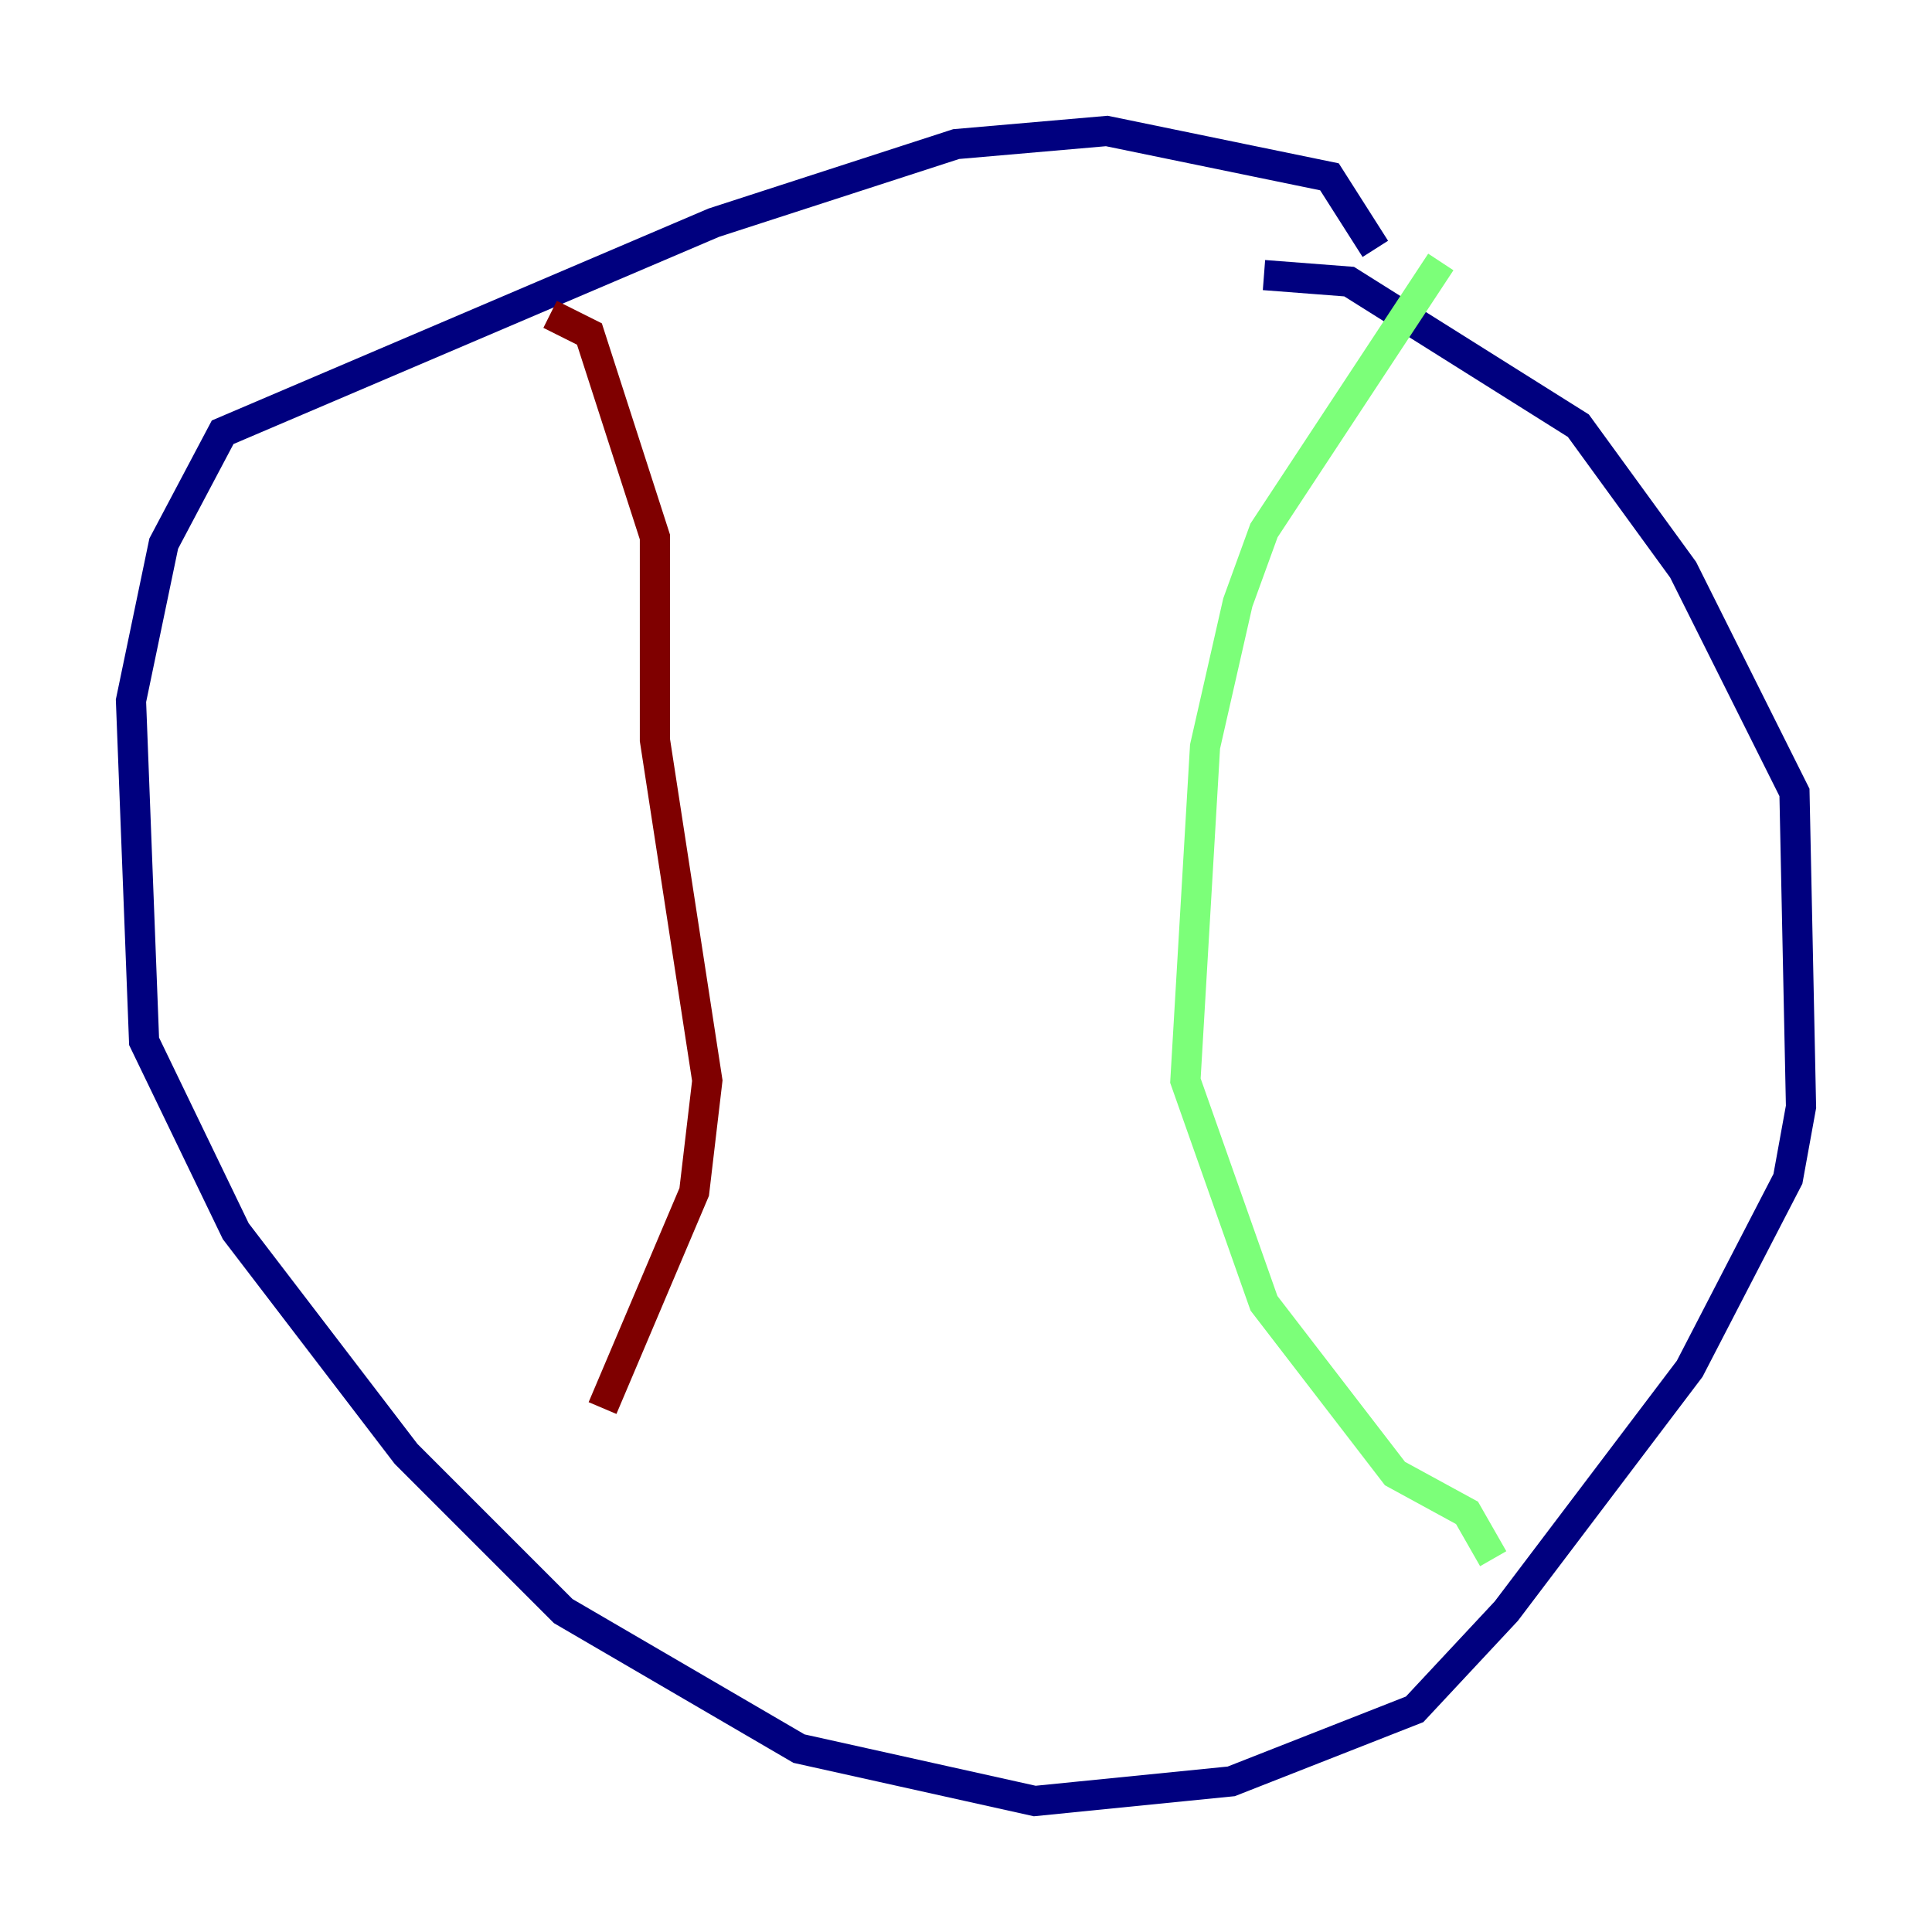 <?xml version="1.0" encoding="utf-8" ?>
<svg baseProfile="tiny" height="128" version="1.2" viewBox="0,0,128,128" width="128" xmlns="http://www.w3.org/2000/svg" xmlns:ev="http://www.w3.org/2001/xml-events" xmlns:xlink="http://www.w3.org/1999/xlink"><defs /><polyline fill="none" points="91.119,16.488 88.081,11.715 73.329,8.678 63.349,9.546 47.295,14.752 14.752,28.637 10.848,36.014 8.678,46.427 9.546,68.99 15.62,81.573 26.902,96.325 37.315,106.739 52.936,115.851 68.556,119.322 81.573,118.02 93.722,113.248 99.797,106.739 111.946,90.685 118.454,78.102 119.322,73.329 118.888,52.502 111.512,37.749 104.57,28.203 89.383,18.658 83.742,18.224" stroke="#00007f" stroke-width="2" /><polyline fill="none" points="95.458,17.356 83.742,35.146 82.007,39.919 79.837,49.464 78.536,71.593 83.742,86.346 92.42,97.627 97.193,100.231 98.929,103.268" stroke="#7cff79" stroke-width="2" /><polyline fill="none" points="36.447,20.827 39.051,22.129 43.39,35.58 43.39,49.031 46.861,71.593 45.993,78.969 39.919,93.288" stroke="#7f0000" stroke-width="2" /></svg>
